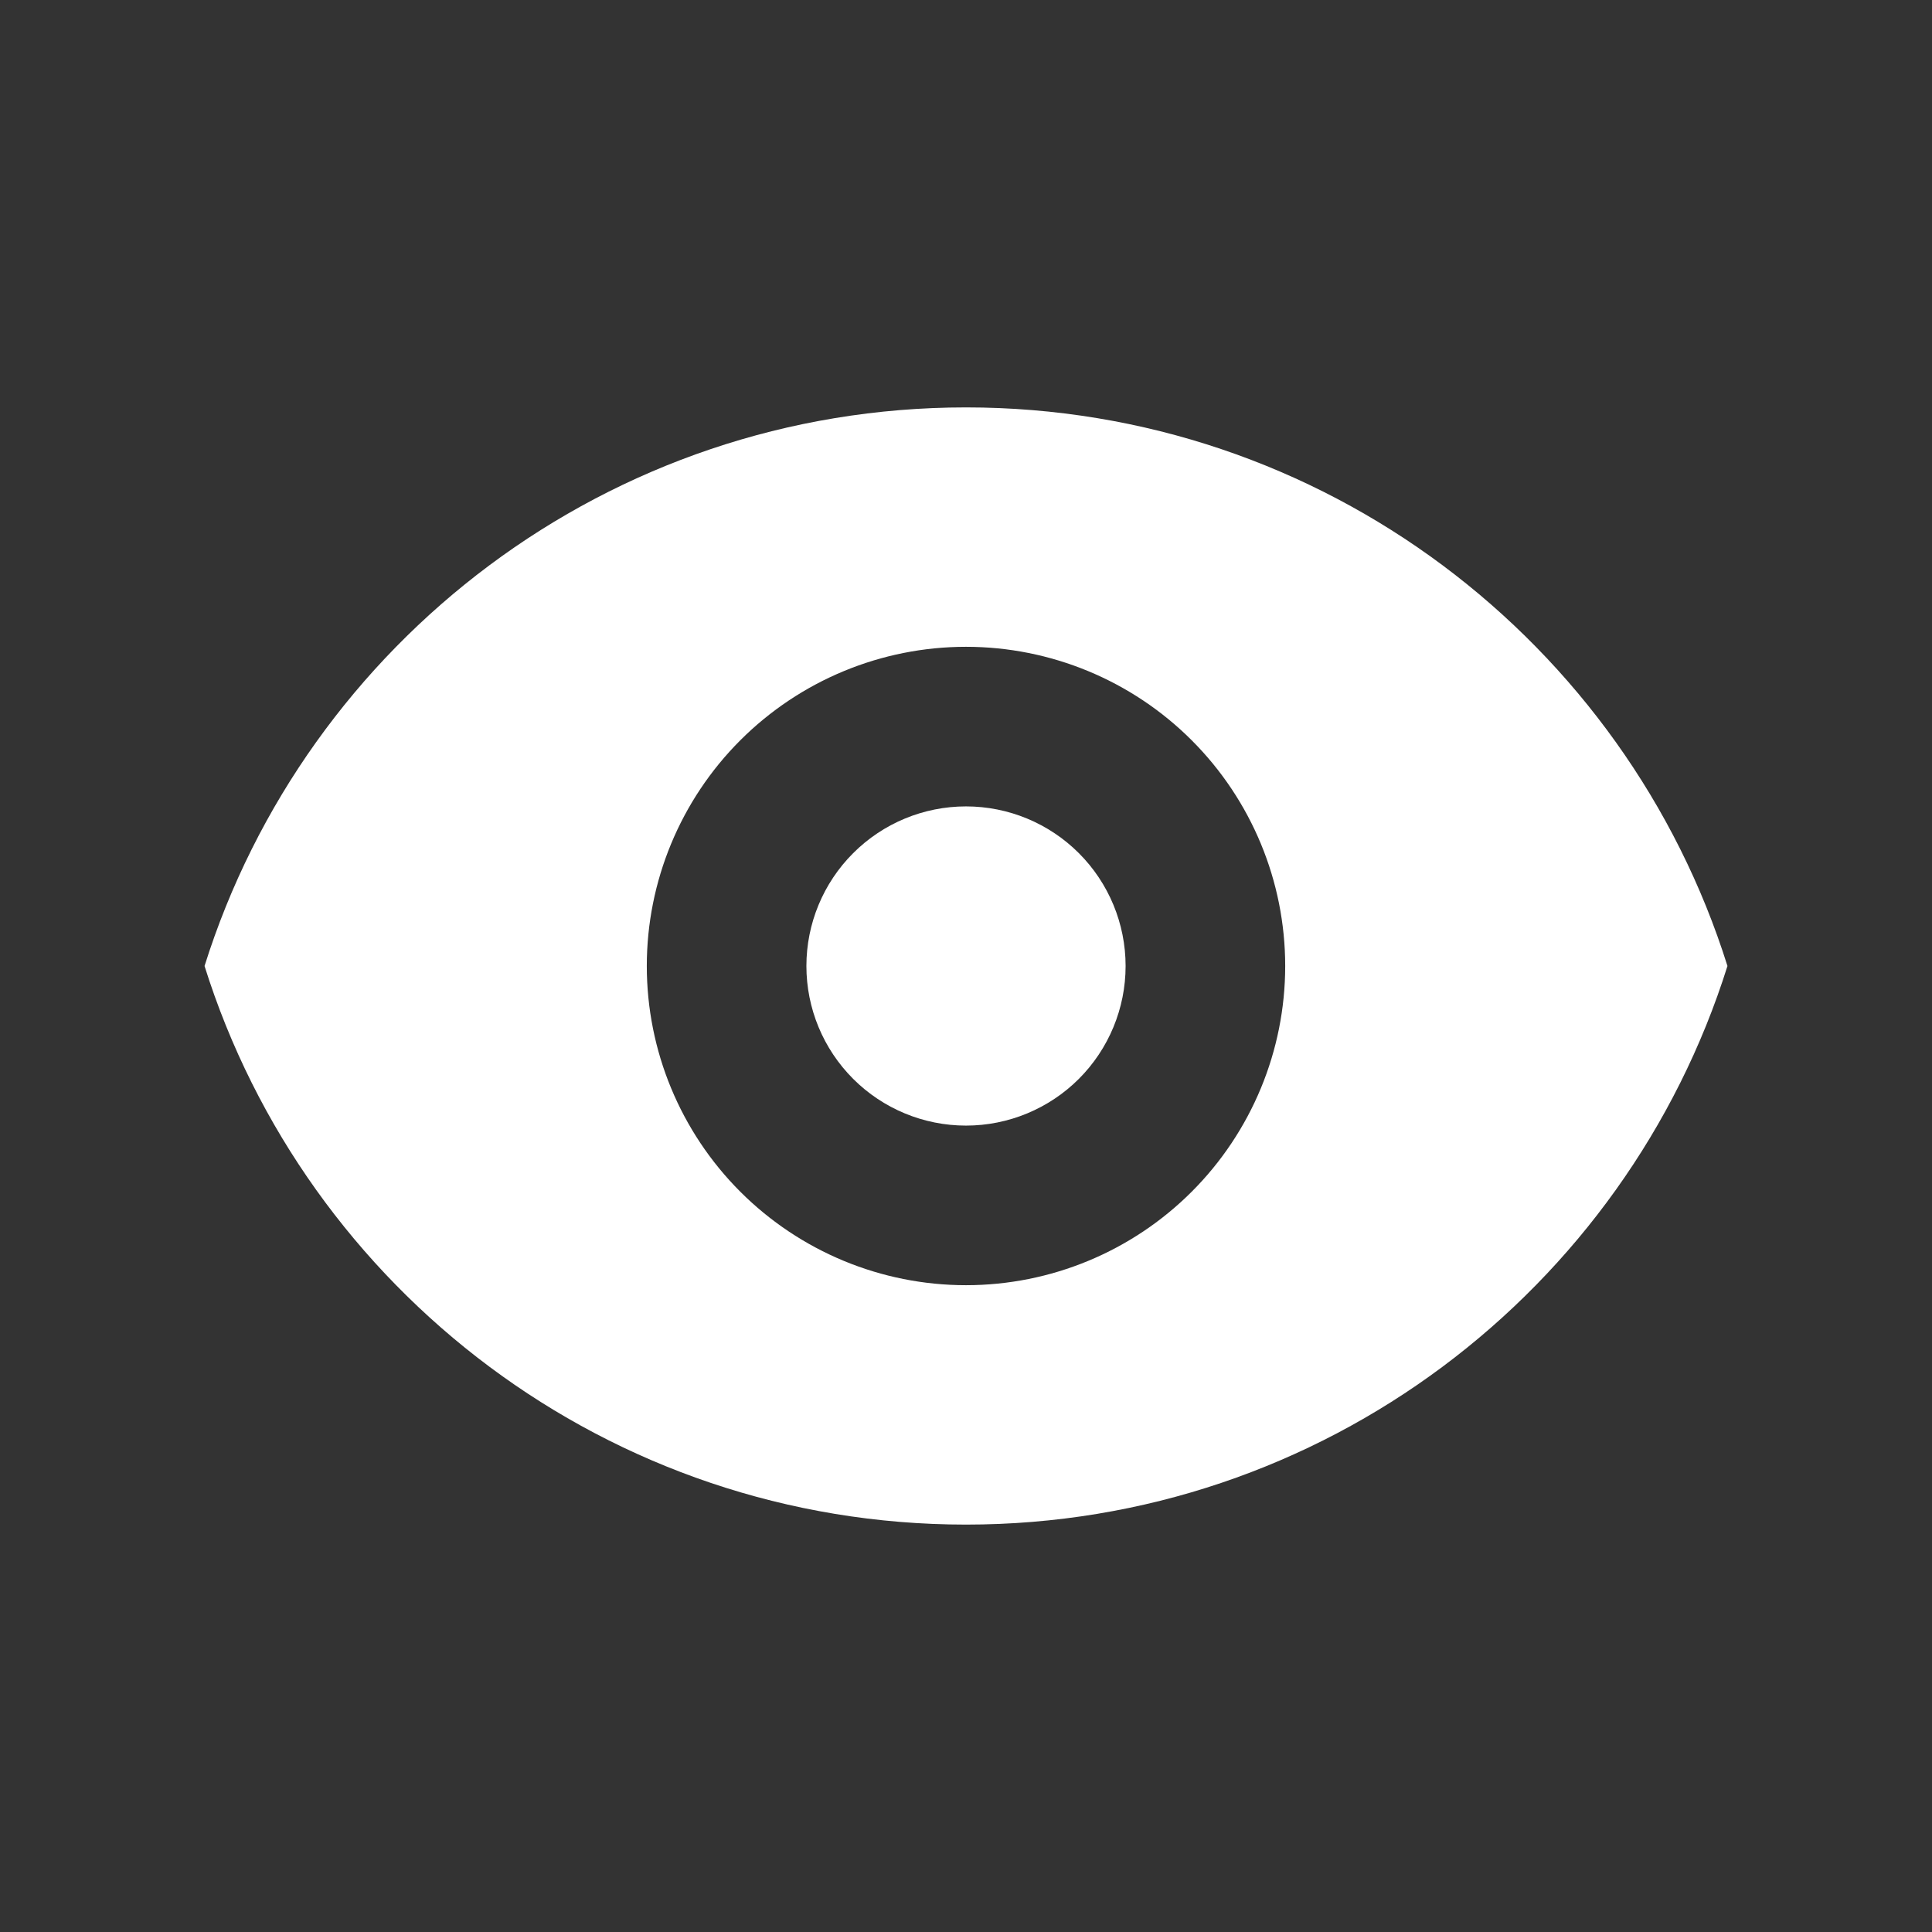 <svg width="69" height="69" viewBox="0 0 69 69" fill="none" xmlns="http://www.w3.org/2000/svg">
<rect x="0" y="0" width="69" height="69" fill="#333333" stroke="none"/>
<path d="M34.5 40.2C36.012 40.2 37.462 39.599 38.531 38.531C39.599 37.462 40.2 36.012 40.2 34.5C40.2 32.988 39.599 31.538 38.531 30.47C37.462 29.401 36.012 28.8 34.5 28.8C32.988 28.8 31.538 29.401 30.47 30.47C29.401 31.538 28.8 32.988 28.8 34.5C28.8 36.012 29.401 37.462 30.47 38.531C31.538 39.599 32.988 40.2 34.5 40.2Z" fill="white"/>
<path fill-rule="evenodd" clip-rule="evenodd" d="M7.305 34.5C10.936 22.938 21.738 14.55 34.5 14.55C47.262 14.55 58.064 22.938 61.695 34.5C58.064 46.062 47.262 54.45 34.5 54.45C21.738 54.45 10.936 46.062 7.305 34.5ZM45.9 34.5C45.9 37.523 44.699 40.423 42.561 42.561C40.423 44.699 37.523 45.9 34.5 45.9C31.477 45.9 28.577 44.699 26.439 42.561C24.301 40.423 23.1 37.523 23.1 34.5C23.1 31.477 24.301 28.577 26.439 26.439C28.577 24.301 31.477 23.1 34.5 23.1C37.523 23.1 40.423 24.301 42.561 26.439C44.699 28.577 45.9 31.477 45.9 34.5V34.5Z" fill="white"/>
</svg>
